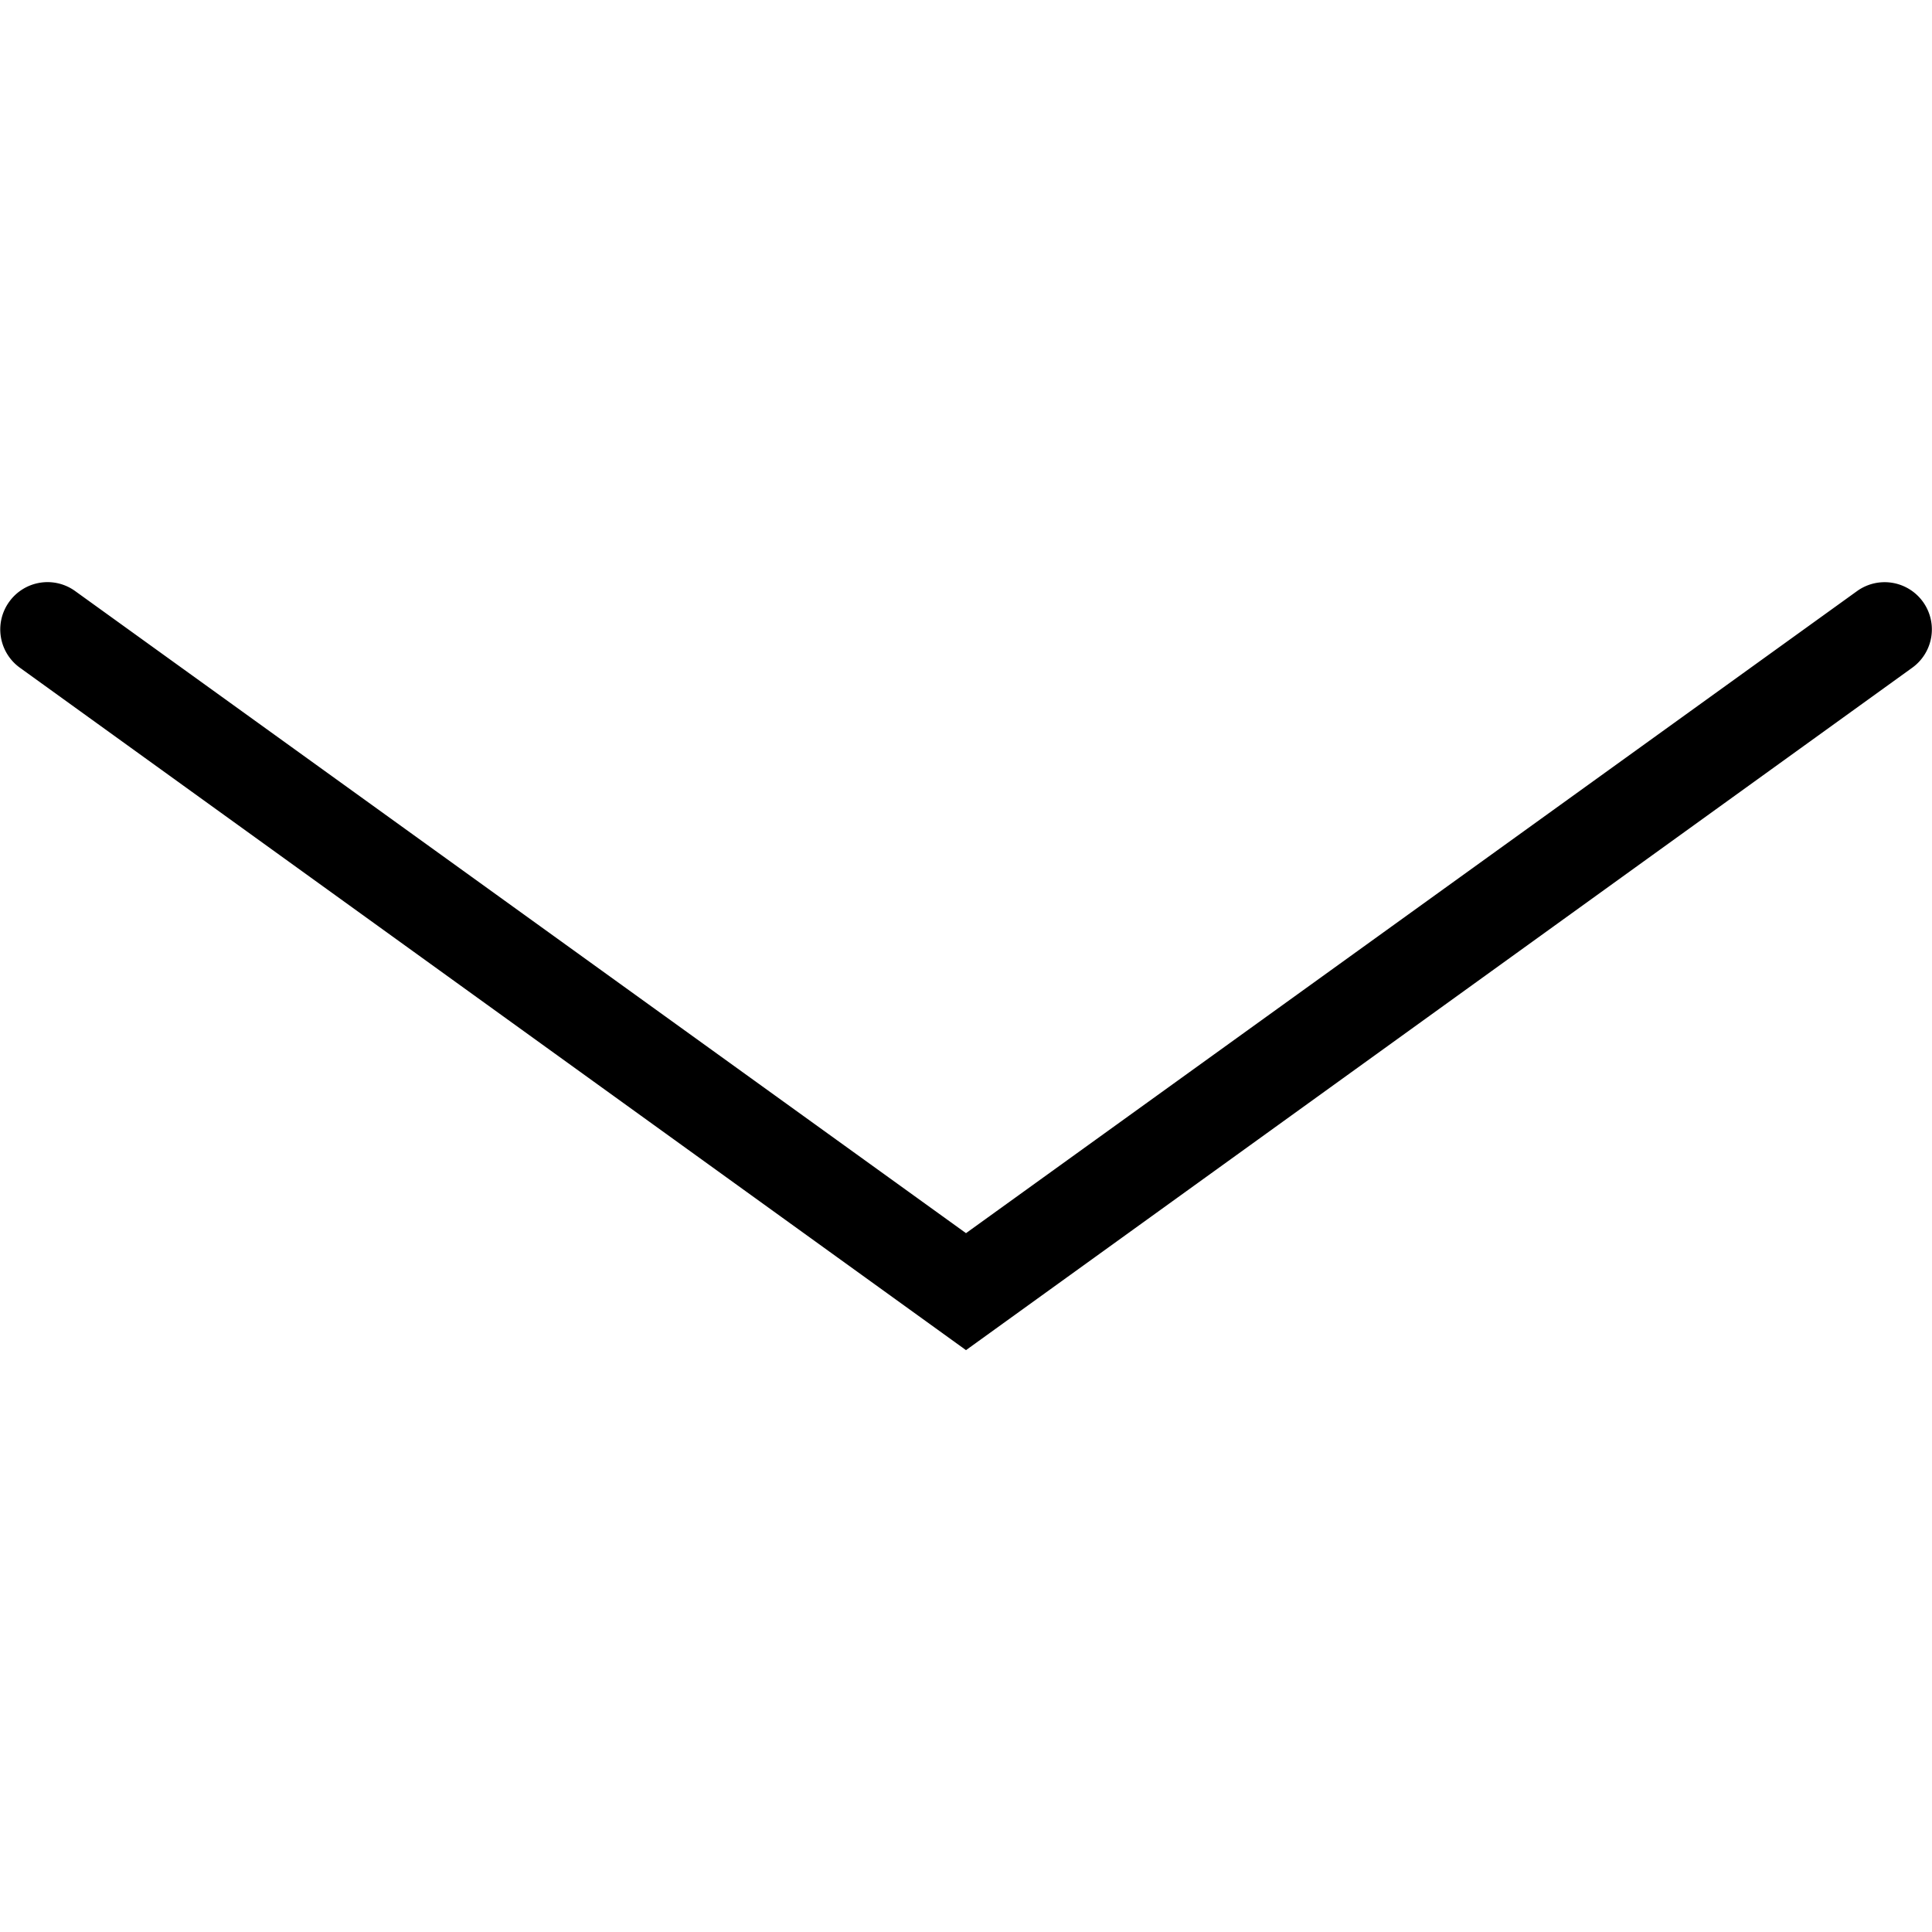 <svg xmlns="http://www.w3.org/2000/svg" width="512" height="512" viewBox="0 0 512 512"><title>Master_Icons</title><path d="M5.2,176.9a12.5,12.5,0,0,1-2.7-17.5,12.5,12.5,0,0,1,17.5-2.7L256,326.8,492.2,156.6A12.5,12.5,0,1,1,506.7,177L256,357.8Z"/></svg>